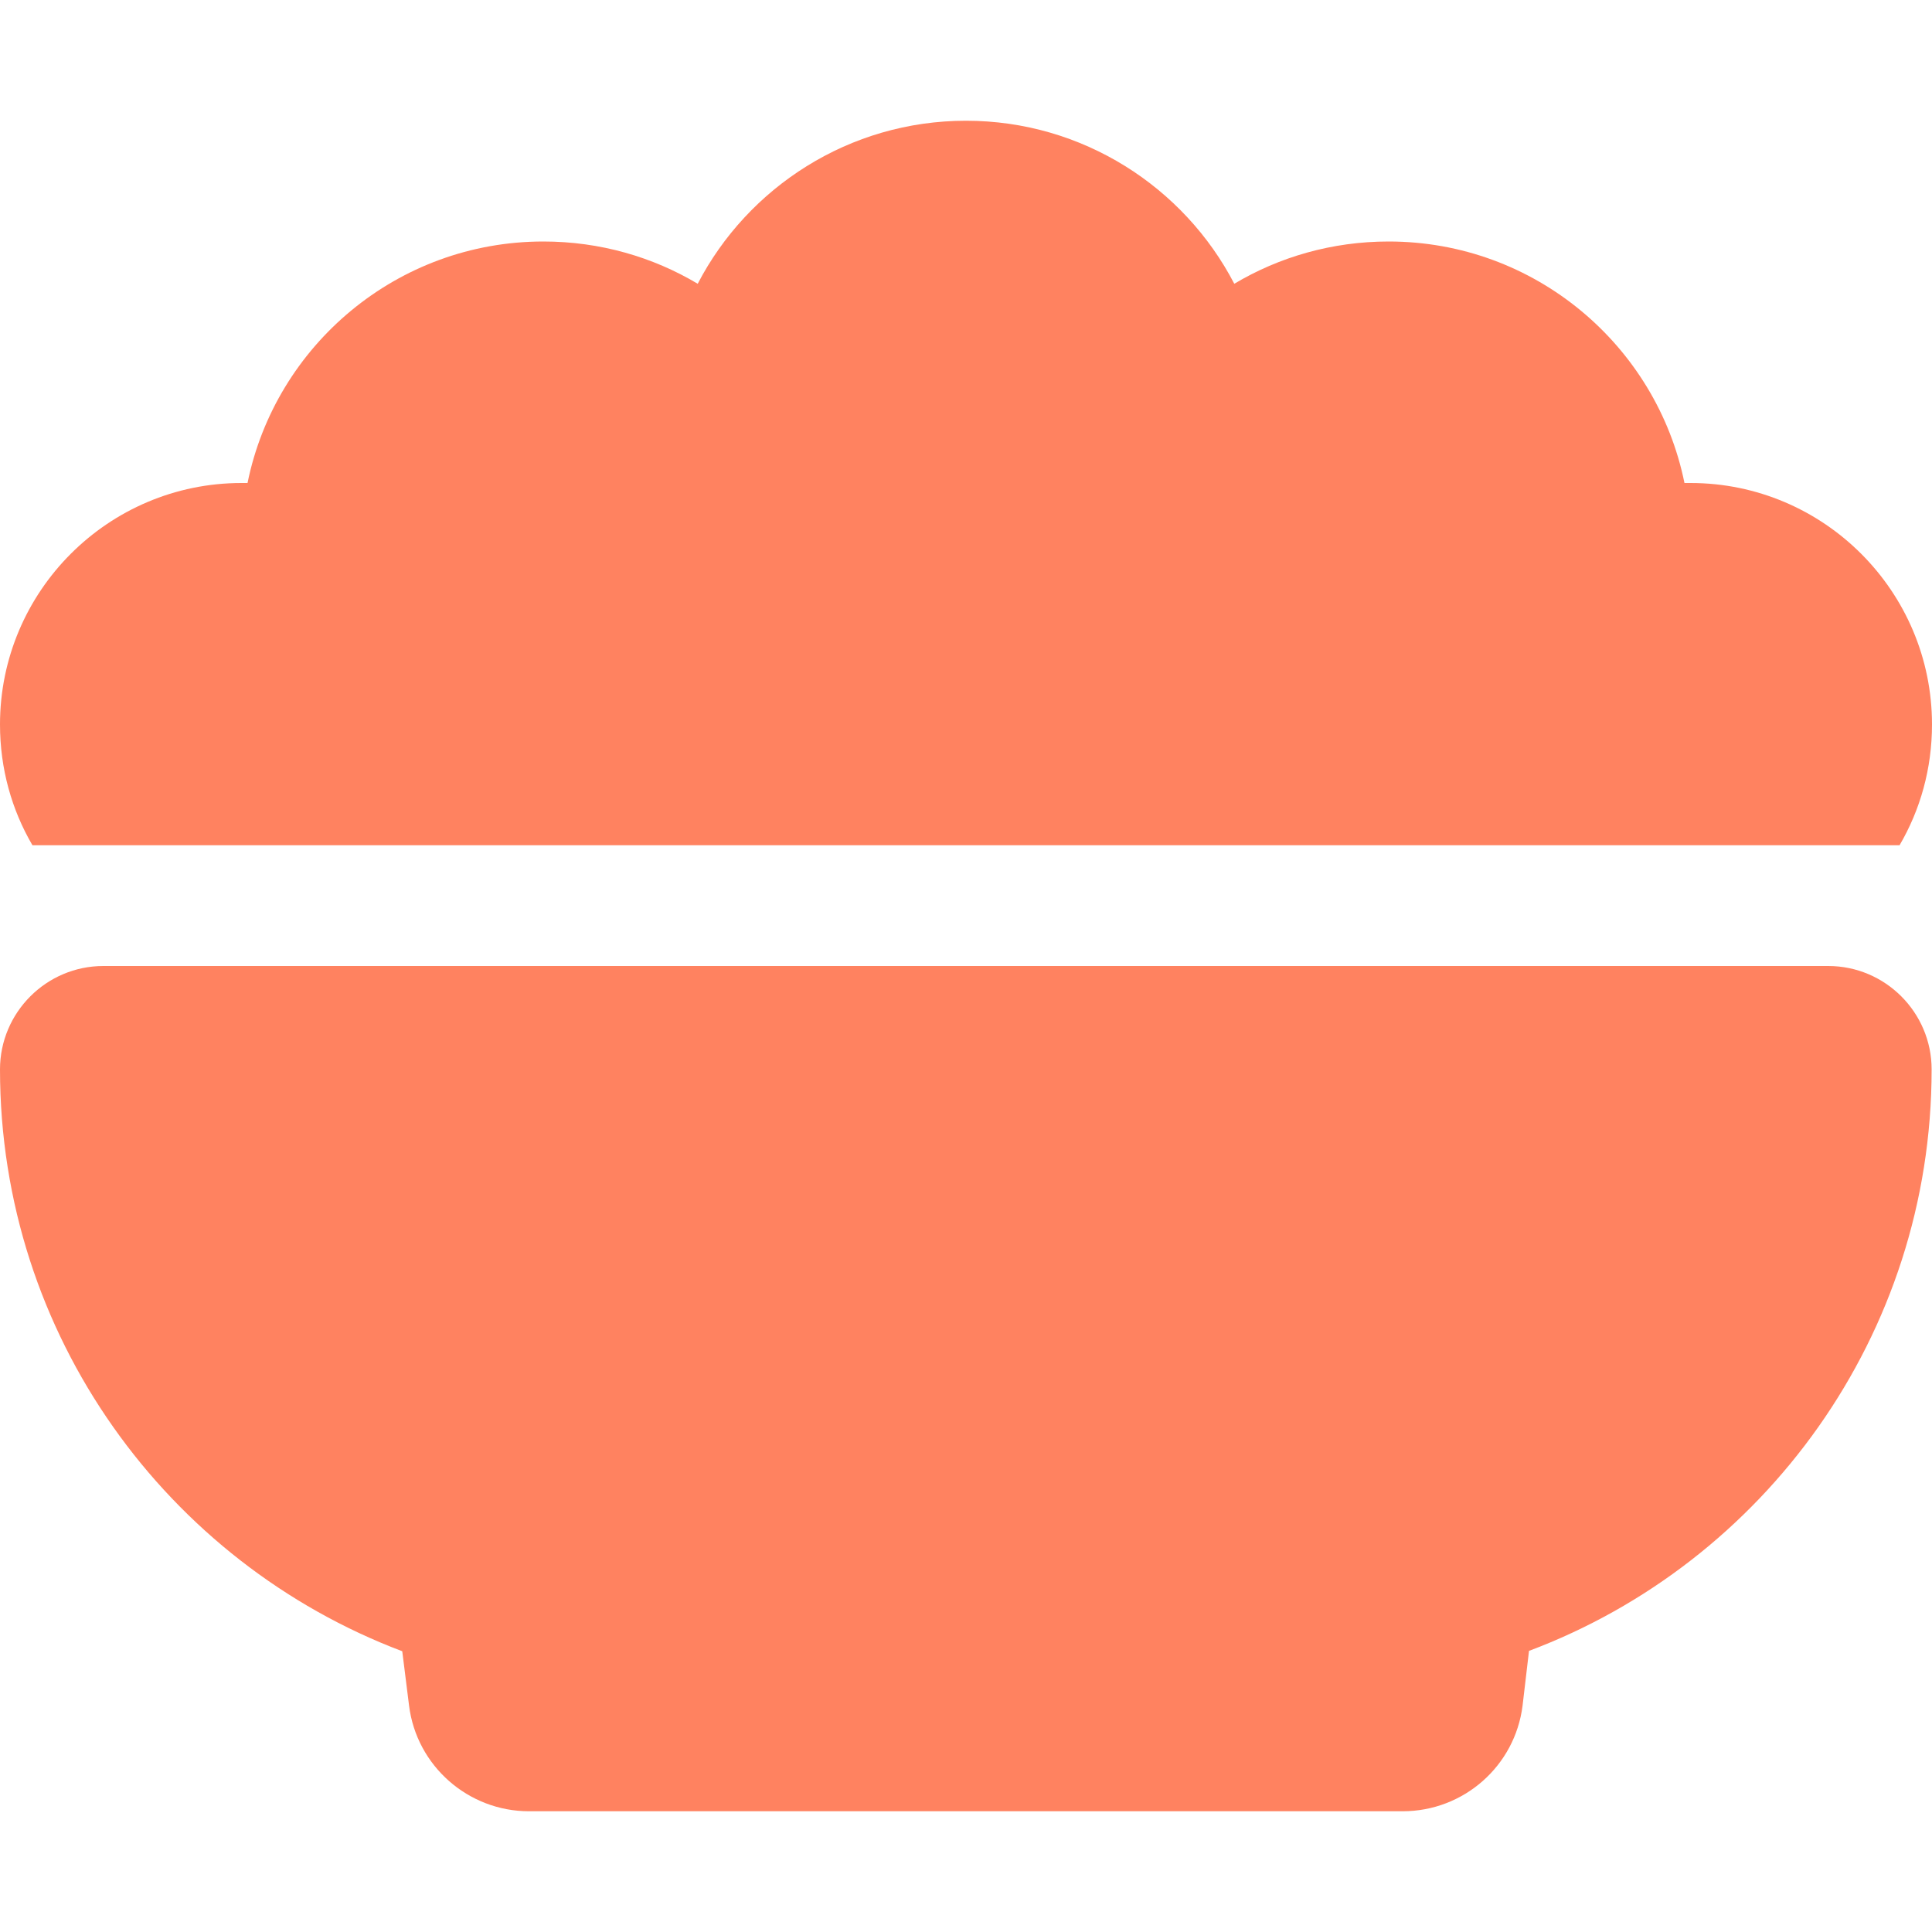 <svg width="73" height="73" viewBox="0 0 73 73" fill="none" xmlns="http://www.w3.org/2000/svg">
<path d="M0 27.375C0 22.342 4.092 18.25 9.125 18.25C9.196 18.25 9.282 18.25 9.353 18.25C10.408 13.046 15.014 9.125 20.531 9.125C22.67 9.125 24.666 9.71 26.363 10.722C28.259 7.072 32.094 4.562 36.5 4.562C40.906 4.562 44.741 7.072 46.637 10.722C48.334 9.71 50.33 9.125 52.469 9.125C57.986 9.125 62.592 13.046 63.647 18.25C63.718 18.25 63.804 18.25 63.875 18.25C68.908 18.25 73 22.342 73 27.375C73 29.043 72.558 30.597 71.774 31.938H1.226C0.442 30.597 0 29.043 0 27.375ZM0 40.407C0 38.254 1.754 36.5 3.907 36.5H69.079C71.232 36.5 72.986 38.254 72.986 40.407C72.986 50.458 66.655 59.042 57.773 62.378L57.53 64.445C57.245 66.727 55.306 68.438 52.996 68.438H19.989C17.694 68.438 15.741 66.727 15.456 64.445L15.199 62.392C6.33 59.042 0 50.458 0 40.407Z" fill="#FF8260"/>
</svg>
